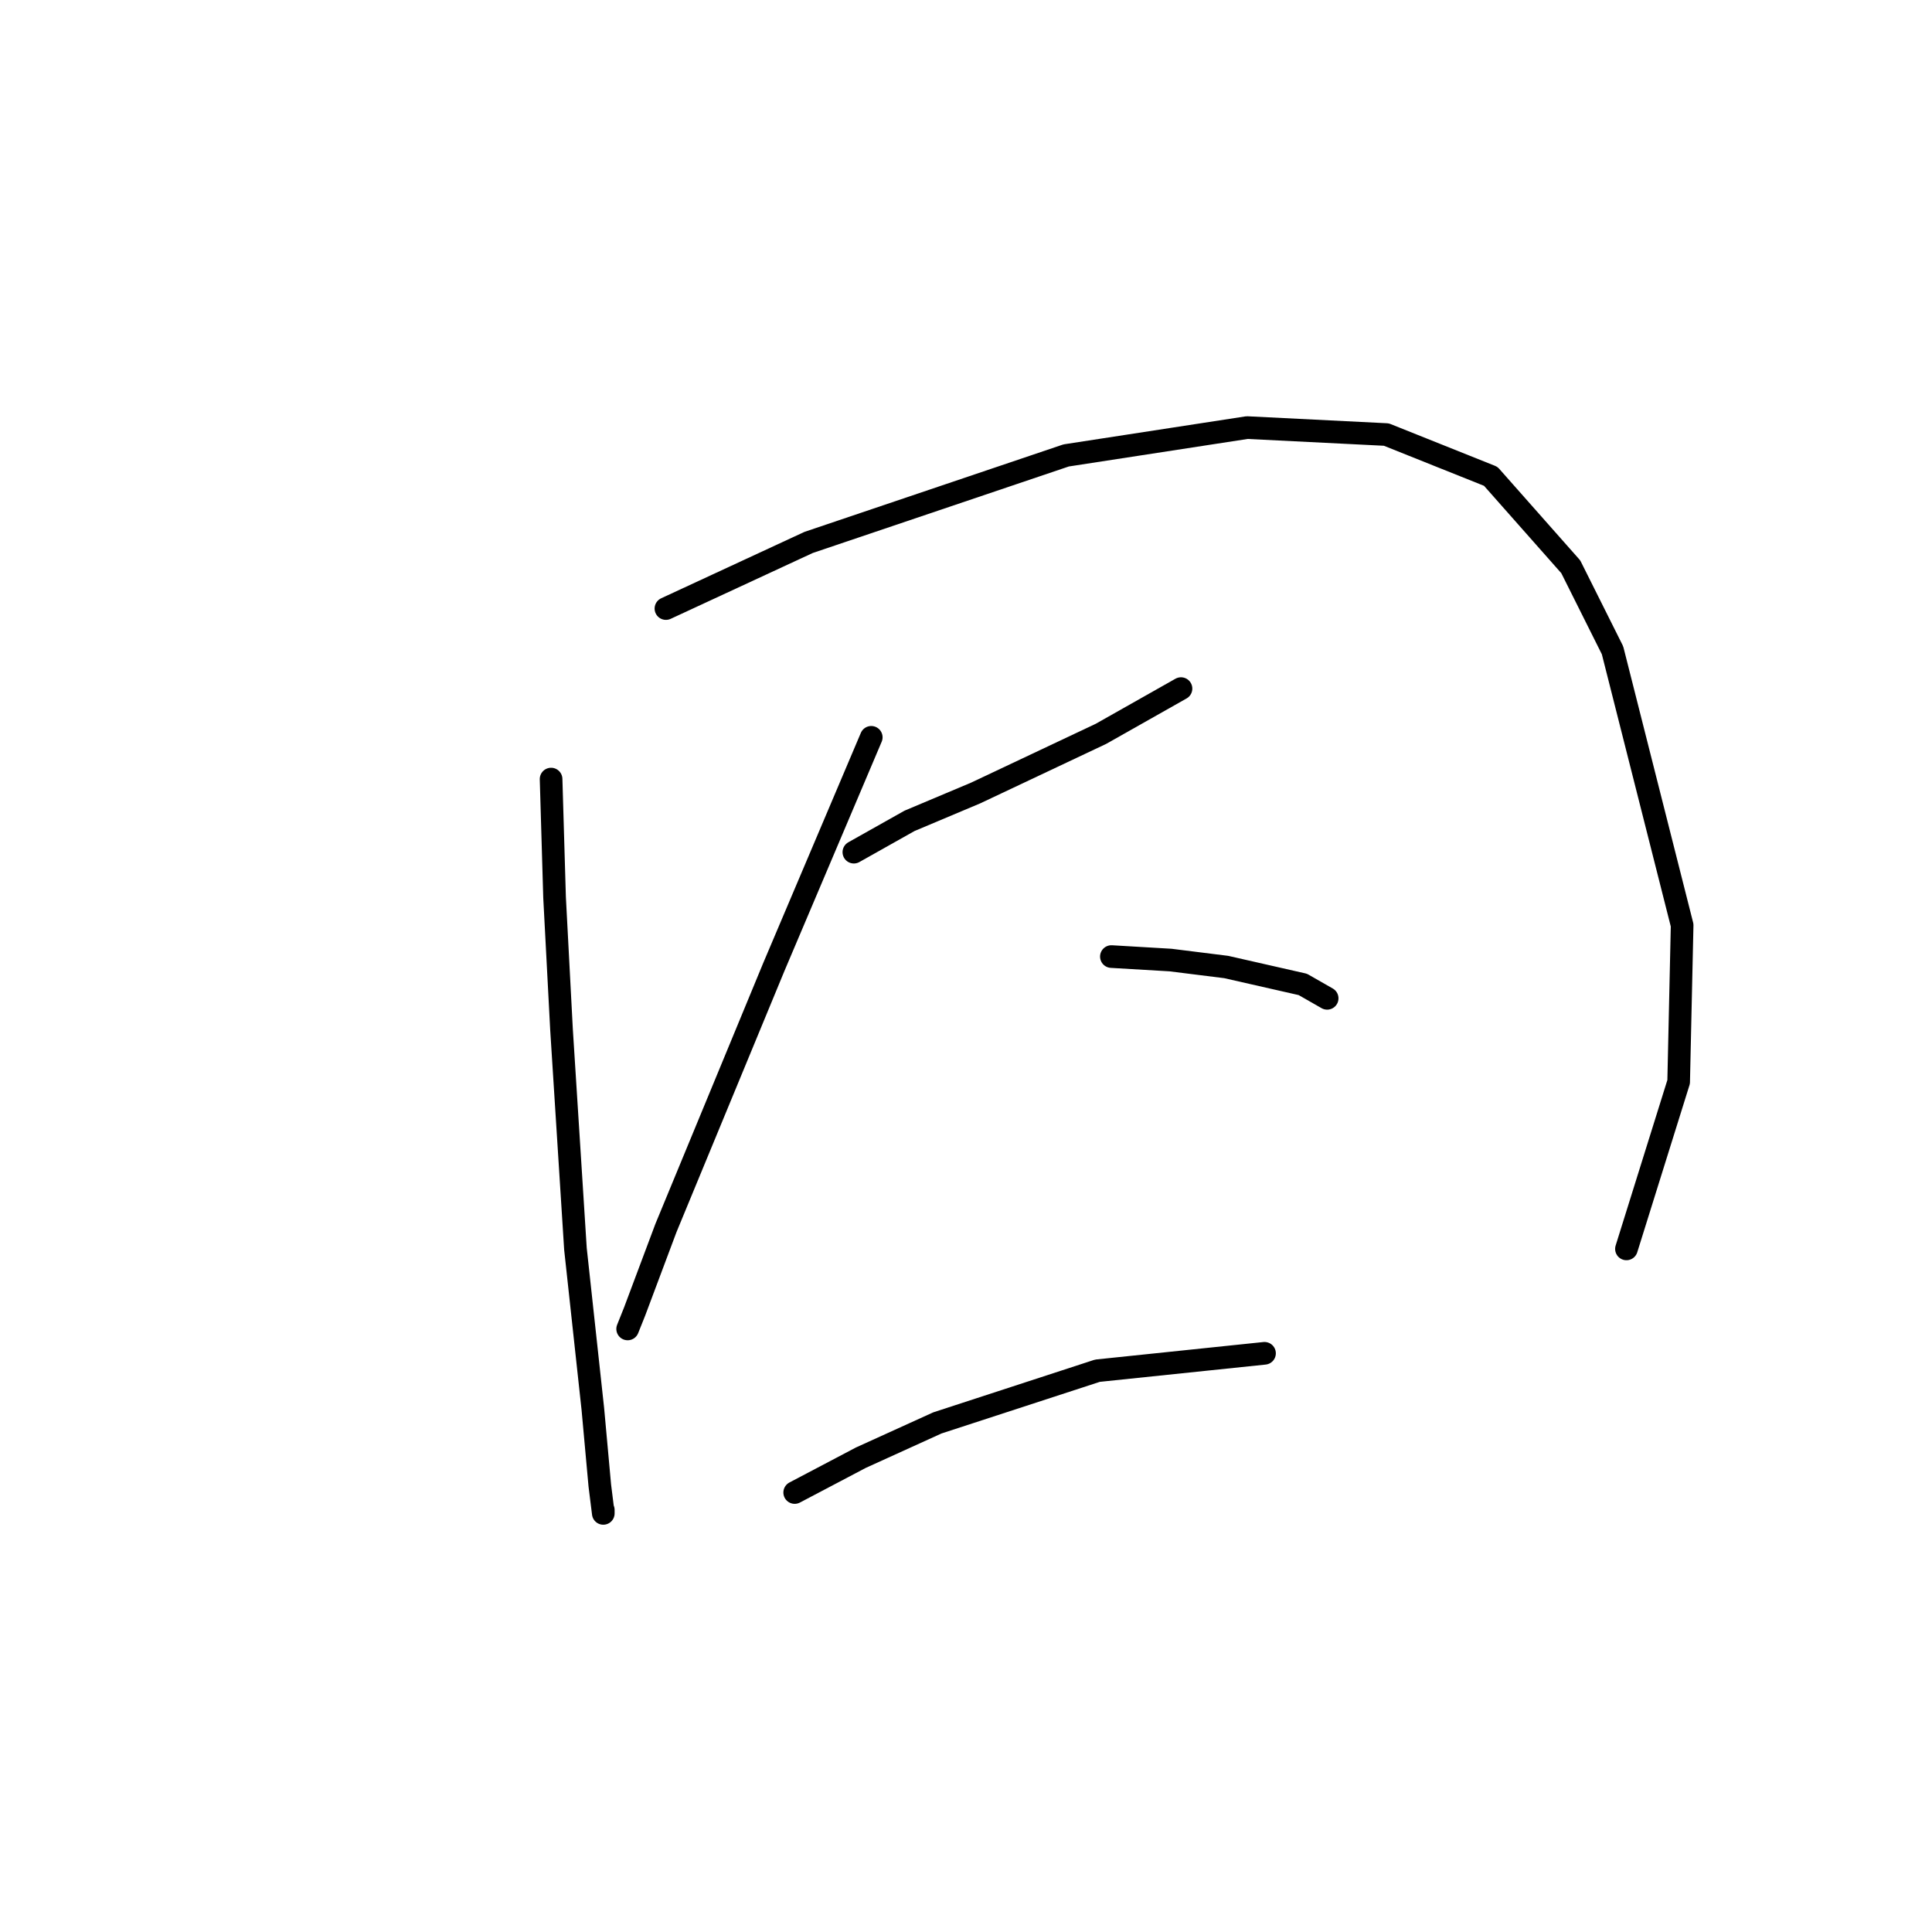 <?xml version="1.0" standalone="no"?>
    <svg width="256" height="256" xmlns="http://www.w3.org/2000/svg" version="1.1">
    <polyline stroke="black" stroke-width="3" stroke-linecap="round" fill="transparent" stroke-linejoin="round" points="73.022 103.232 73.483 118.911 74.405 136.434 76.25 165.486 78.555 186.698 79.478 196.843 79.939 200.533 79.939 200.071 79.939 200.071 " />
        <polyline stroke="black" stroke-width="3" stroke-linecap="round" fill="transparent" stroke-linejoin="round" points="88.239 80.637 107.146 71.875 141.27 60.347 165.249 56.658 183.695 57.58 197.529 63.113 208.135 75.103 213.669 86.17 222.892 122.6 222.43 143.351 215.513 165.486 215.513 165.486 " />
        <polyline stroke="black" stroke-width="3" stroke-linecap="round" fill="transparent" stroke-linejoin="round" points="113.141 112.916 120.519 108.766 129.281 105.077 145.882 97.238 156.488 91.243 156.488 91.243 " />
        <polyline stroke="black" stroke-width="3" stroke-linecap="round" fill="transparent" stroke-linejoin="round" points="115.446 97.699 102.535 128.134 88.239 162.719 84.089 173.787 83.167 176.092 83.167 176.092 " />
        <polyline stroke="black" stroke-width="3" stroke-linecap="round" fill="transparent" stroke-linejoin="round" points="147.265 126.75 155.104 127.212 162.483 128.134 172.628 130.44 175.855 132.284 175.855 132.284 " />
        <polyline stroke="black" stroke-width="3" stroke-linecap="round" fill="transparent" stroke-linejoin="round" points="105.301 197.766 114.063 193.154 124.208 188.543 145.42 181.626 167.555 179.32 167.555 179.32 " />
        </svg>